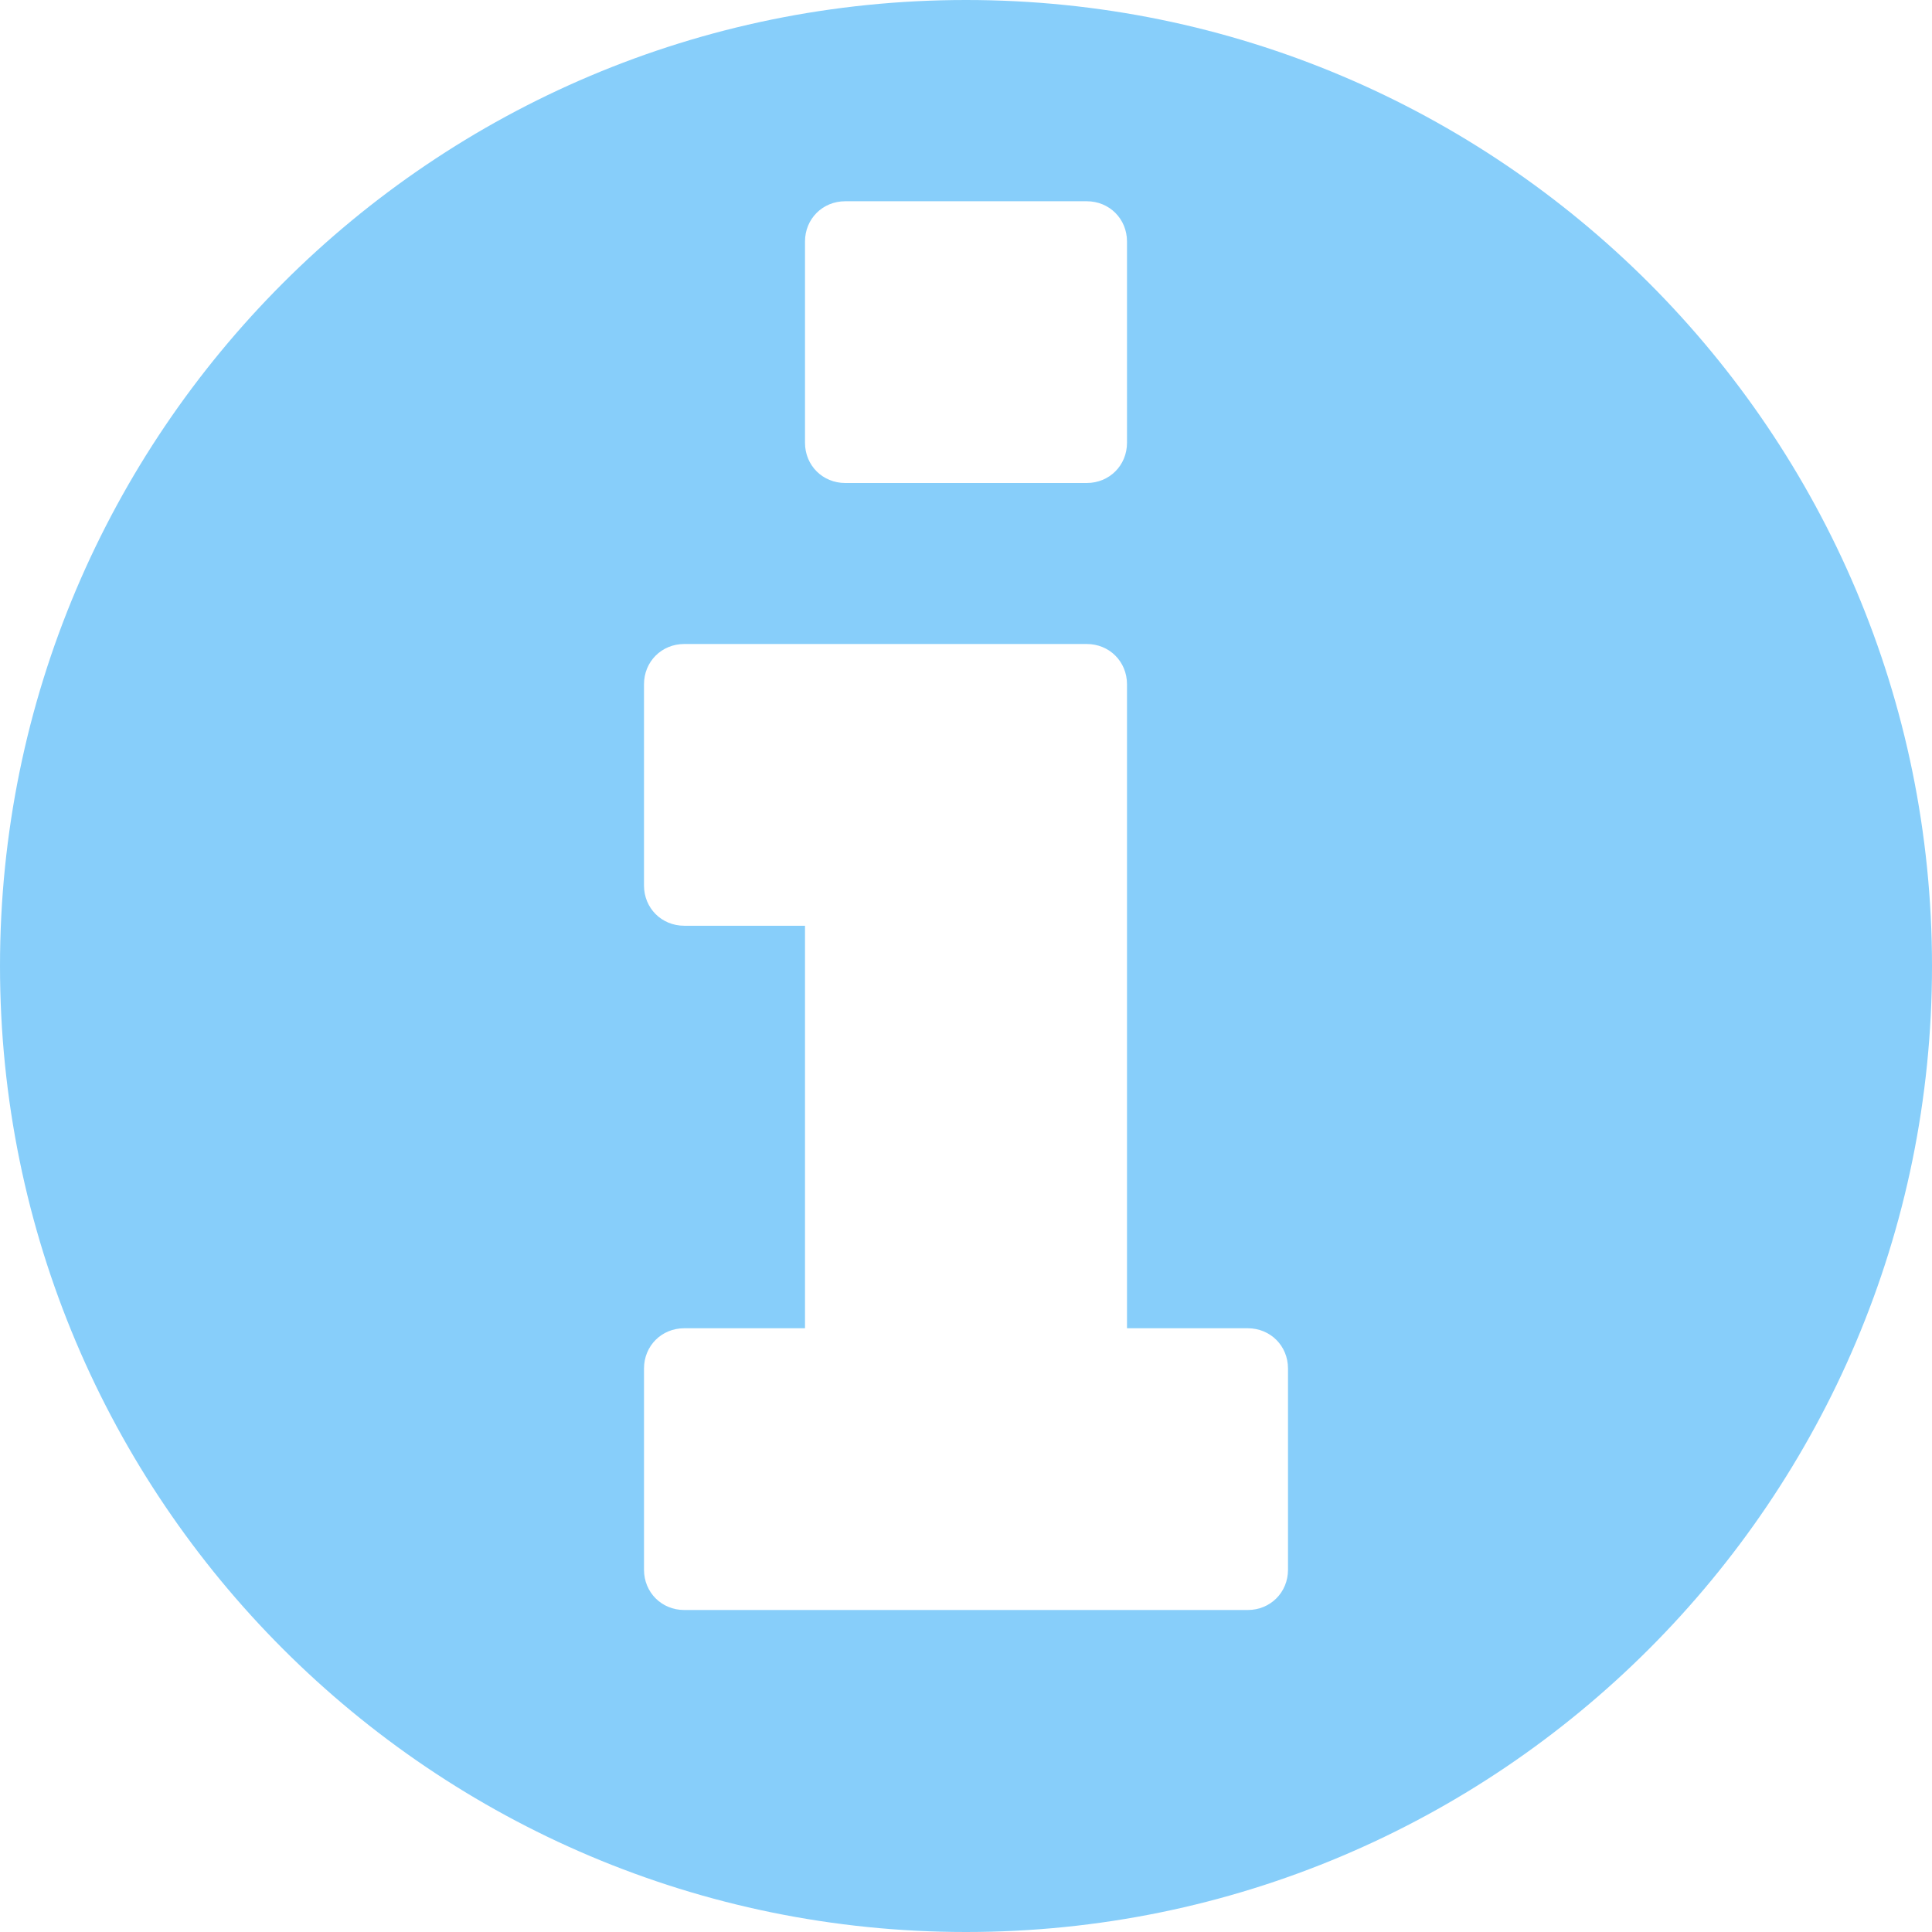 <svg xmlns="http://www.w3.org/2000/svg" width="24" height="24" viewBox="92 59.5 300 300">
    <path fill="lightskyblue"
        d="M292 303.25V272c0-3.516-2.734-6.25-6.25-6.25H267v-100c0-3.516-2.734-6.25-6.25-6.25h-62.5c-3.516 0-6.25 2.734-6.25 6.25V197c0 3.516 2.734 6.25 6.25 6.25H217v62.5h-18.75c-3.516 0-6.25 2.734-6.25 6.25v31.25c0 3.516 2.734 6.25 6.25 6.25h87.5c3.516 0 6.25-2.734 6.25-6.25Zm-25-175V97c0-3.516-2.734-6.25-6.25-6.25h-37.5c-3.516 0-6.25 2.734-6.25 6.25v31.25c0 3.516 2.734 6.25 6.25 6.25h37.5c3.516 0 6.25-2.734 6.25-6.25Zm125 81.25c0 82.813-67.188 150-150 150-82.813 0-150-67.188-150-150 0-82.813 67.188-150 150-150 82.813 0 150 67.188 150 150Z" />
</svg>
